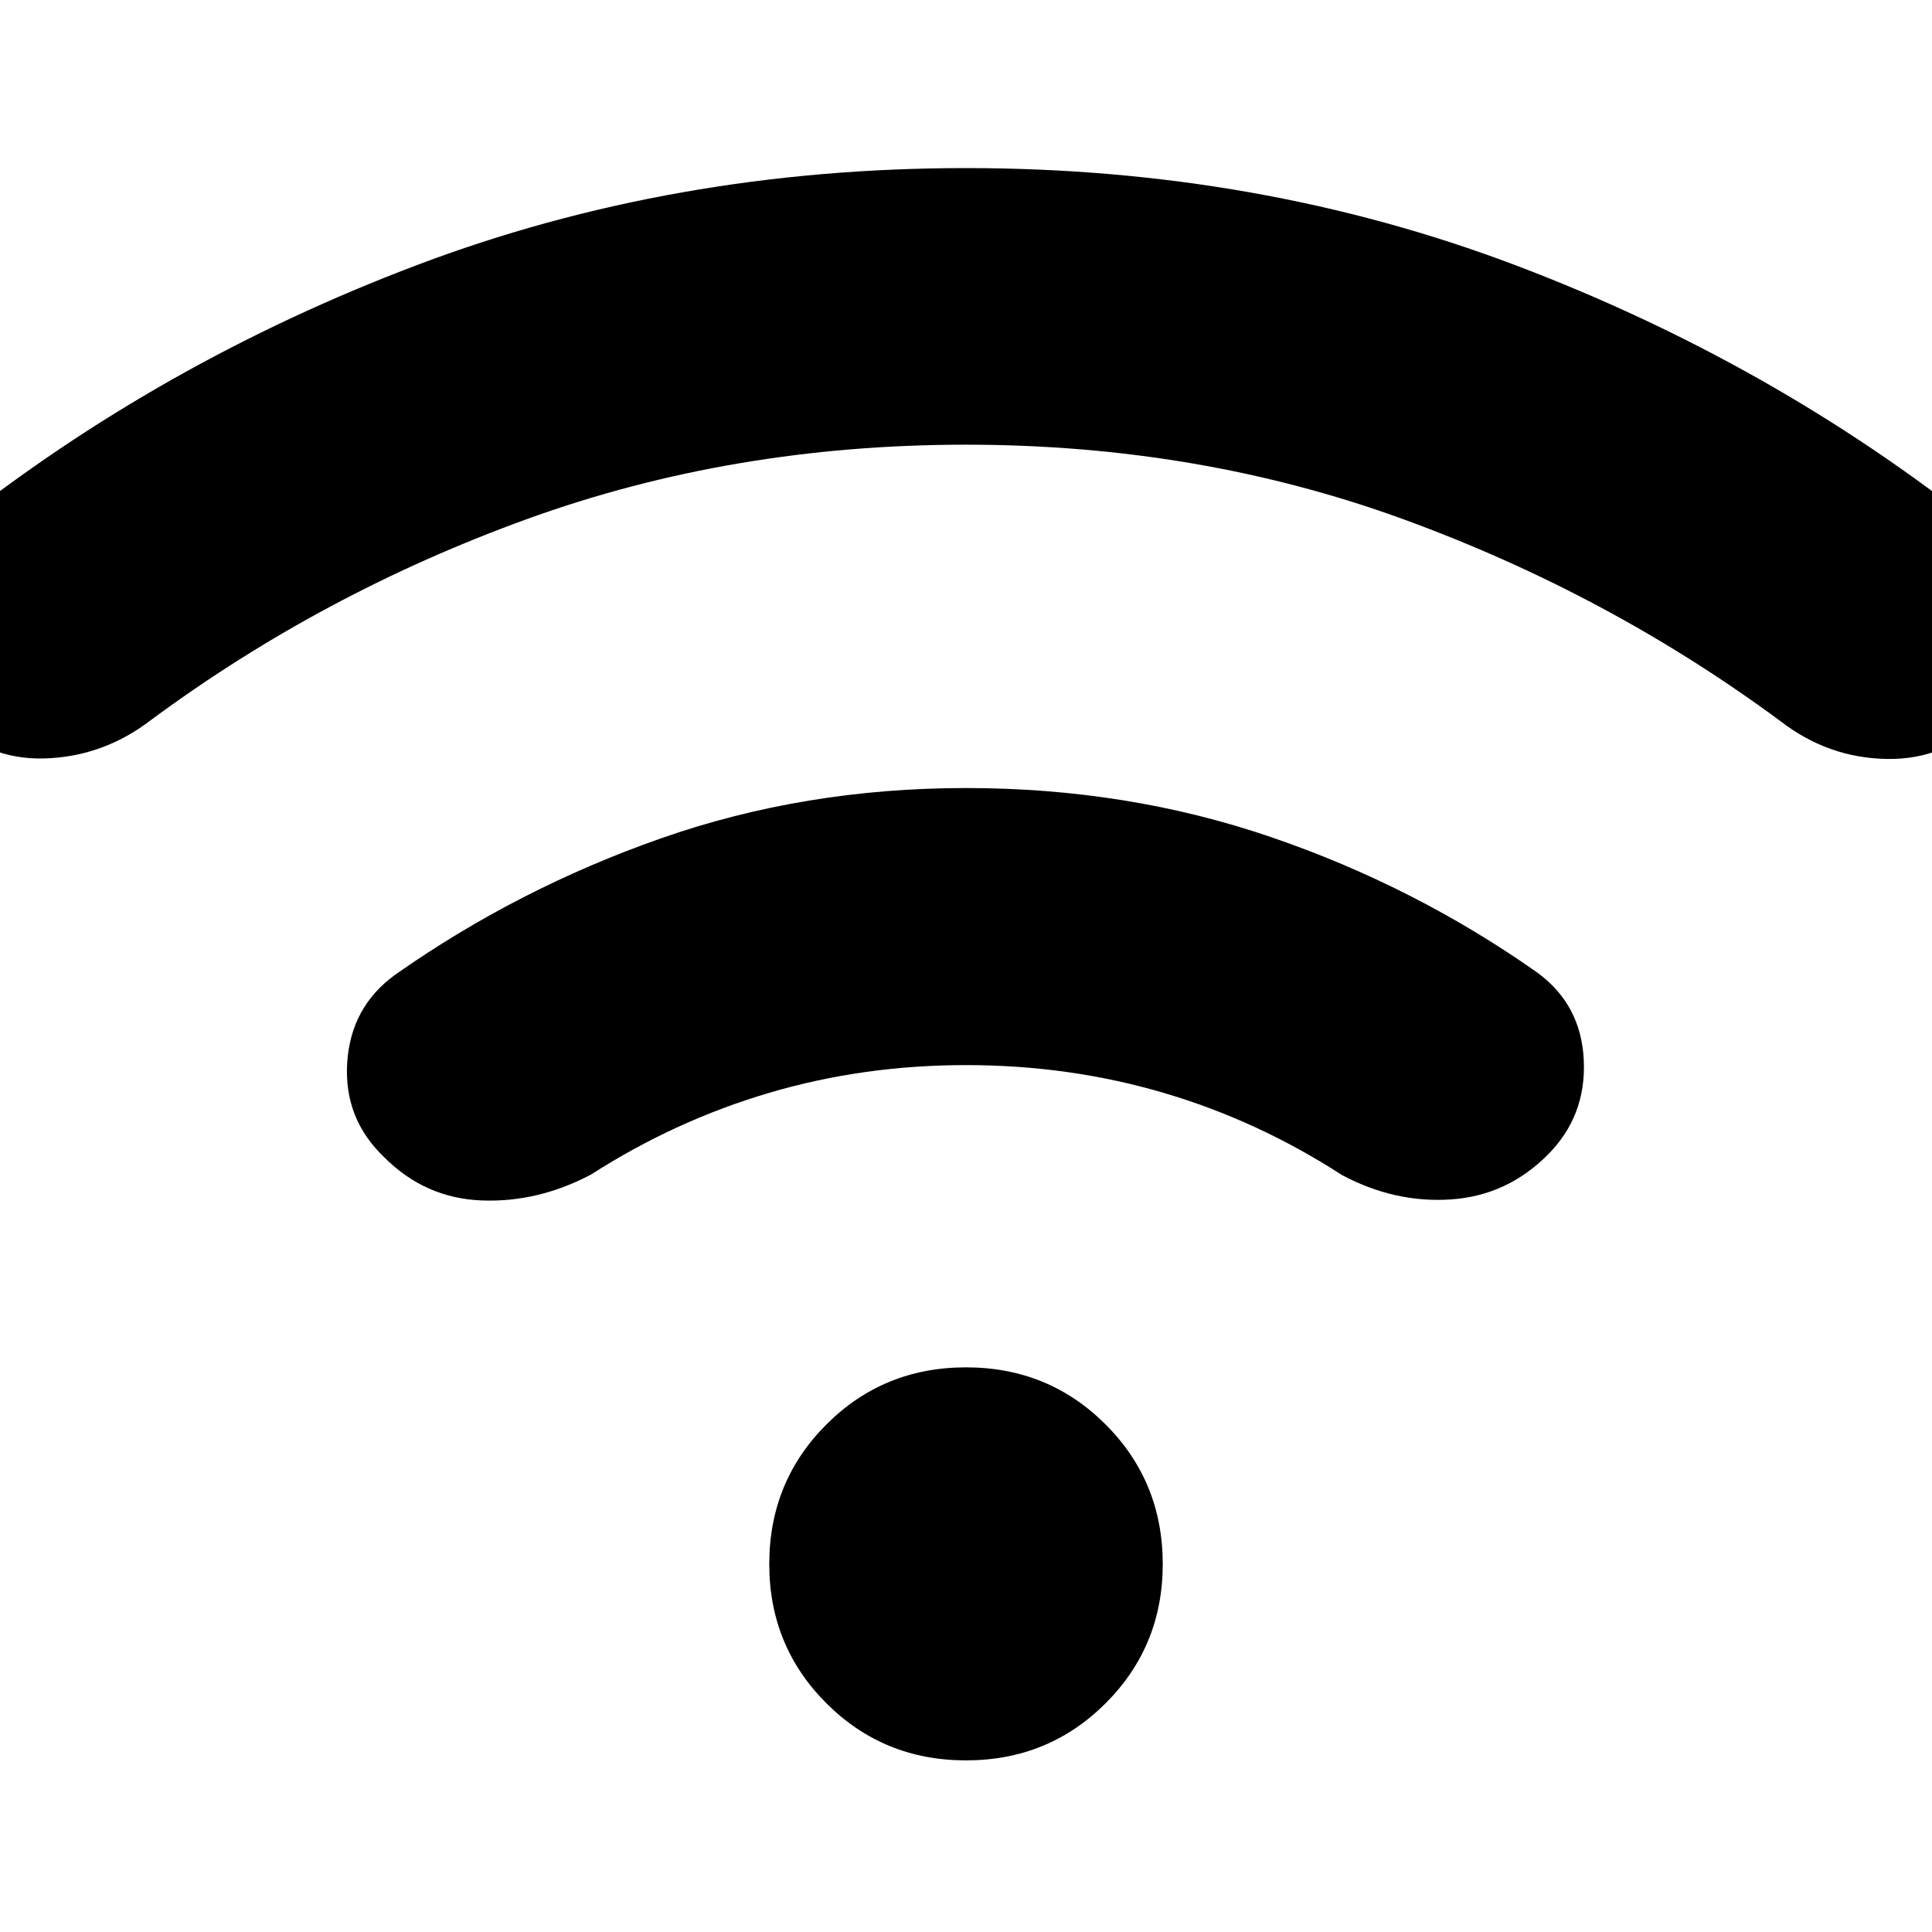 <svg xmlns="http://www.w3.org/2000/svg" height="20" viewBox="0 -960 960 960" width="20"><path d="M480-85.28q-41 0-69.38-28.38-28.38-28.38-28.38-69.14 0-41 28.38-69.38Q439-280.57 480-280.57t69.38 28.39q28.38 28.38 28.38 69.38 0 40.76-28.38 69.14Q521-85.28 480-85.28Zm0-483.15q80.33 0 151.63 24.4t132.11 67.2q22 16 23.24 43.74 1.24 27.74-18 46.98-20.24 20.24-48.1 22.1-27.86 1.86-54.1-12.14-41.8-27.05-88.63-40.83-46.82-13.78-98.15-13.78-51.09 0-97.79 13.78-46.71 13.78-88.51 40.59-26.48 14-54.46 12.88-27.98-1.12-48.22-21.36-20.24-19.24-18.5-46.98 1.74-27.74 23.74-43.74 60.81-42.8 132.11-67.82 71.3-25.02 151.63-25.02Zm0-308.05q145.46 0 272.87 48.21 127.41 48.2 231.02 130.57 21.24 18 22.6 46.24 1.36 28.24-18.12 47.72-21.24 21.24-50.48 20.86-29.24-.38-52.96-18.62-85.37-63.13-187.18-100.34-101.82-37.2-217.75-37.2t-217.75 36.82q-101.81 36.83-187.18 99.96-23.72 18.24-52.84 19.12-29.12.88-50.36-20.6-19.48-19.24-18.24-47.6 1.24-28.36 22.48-46.36 103.61-82.37 231.02-130.57Q334.54-876.48 480-876.48Z"/></svg>